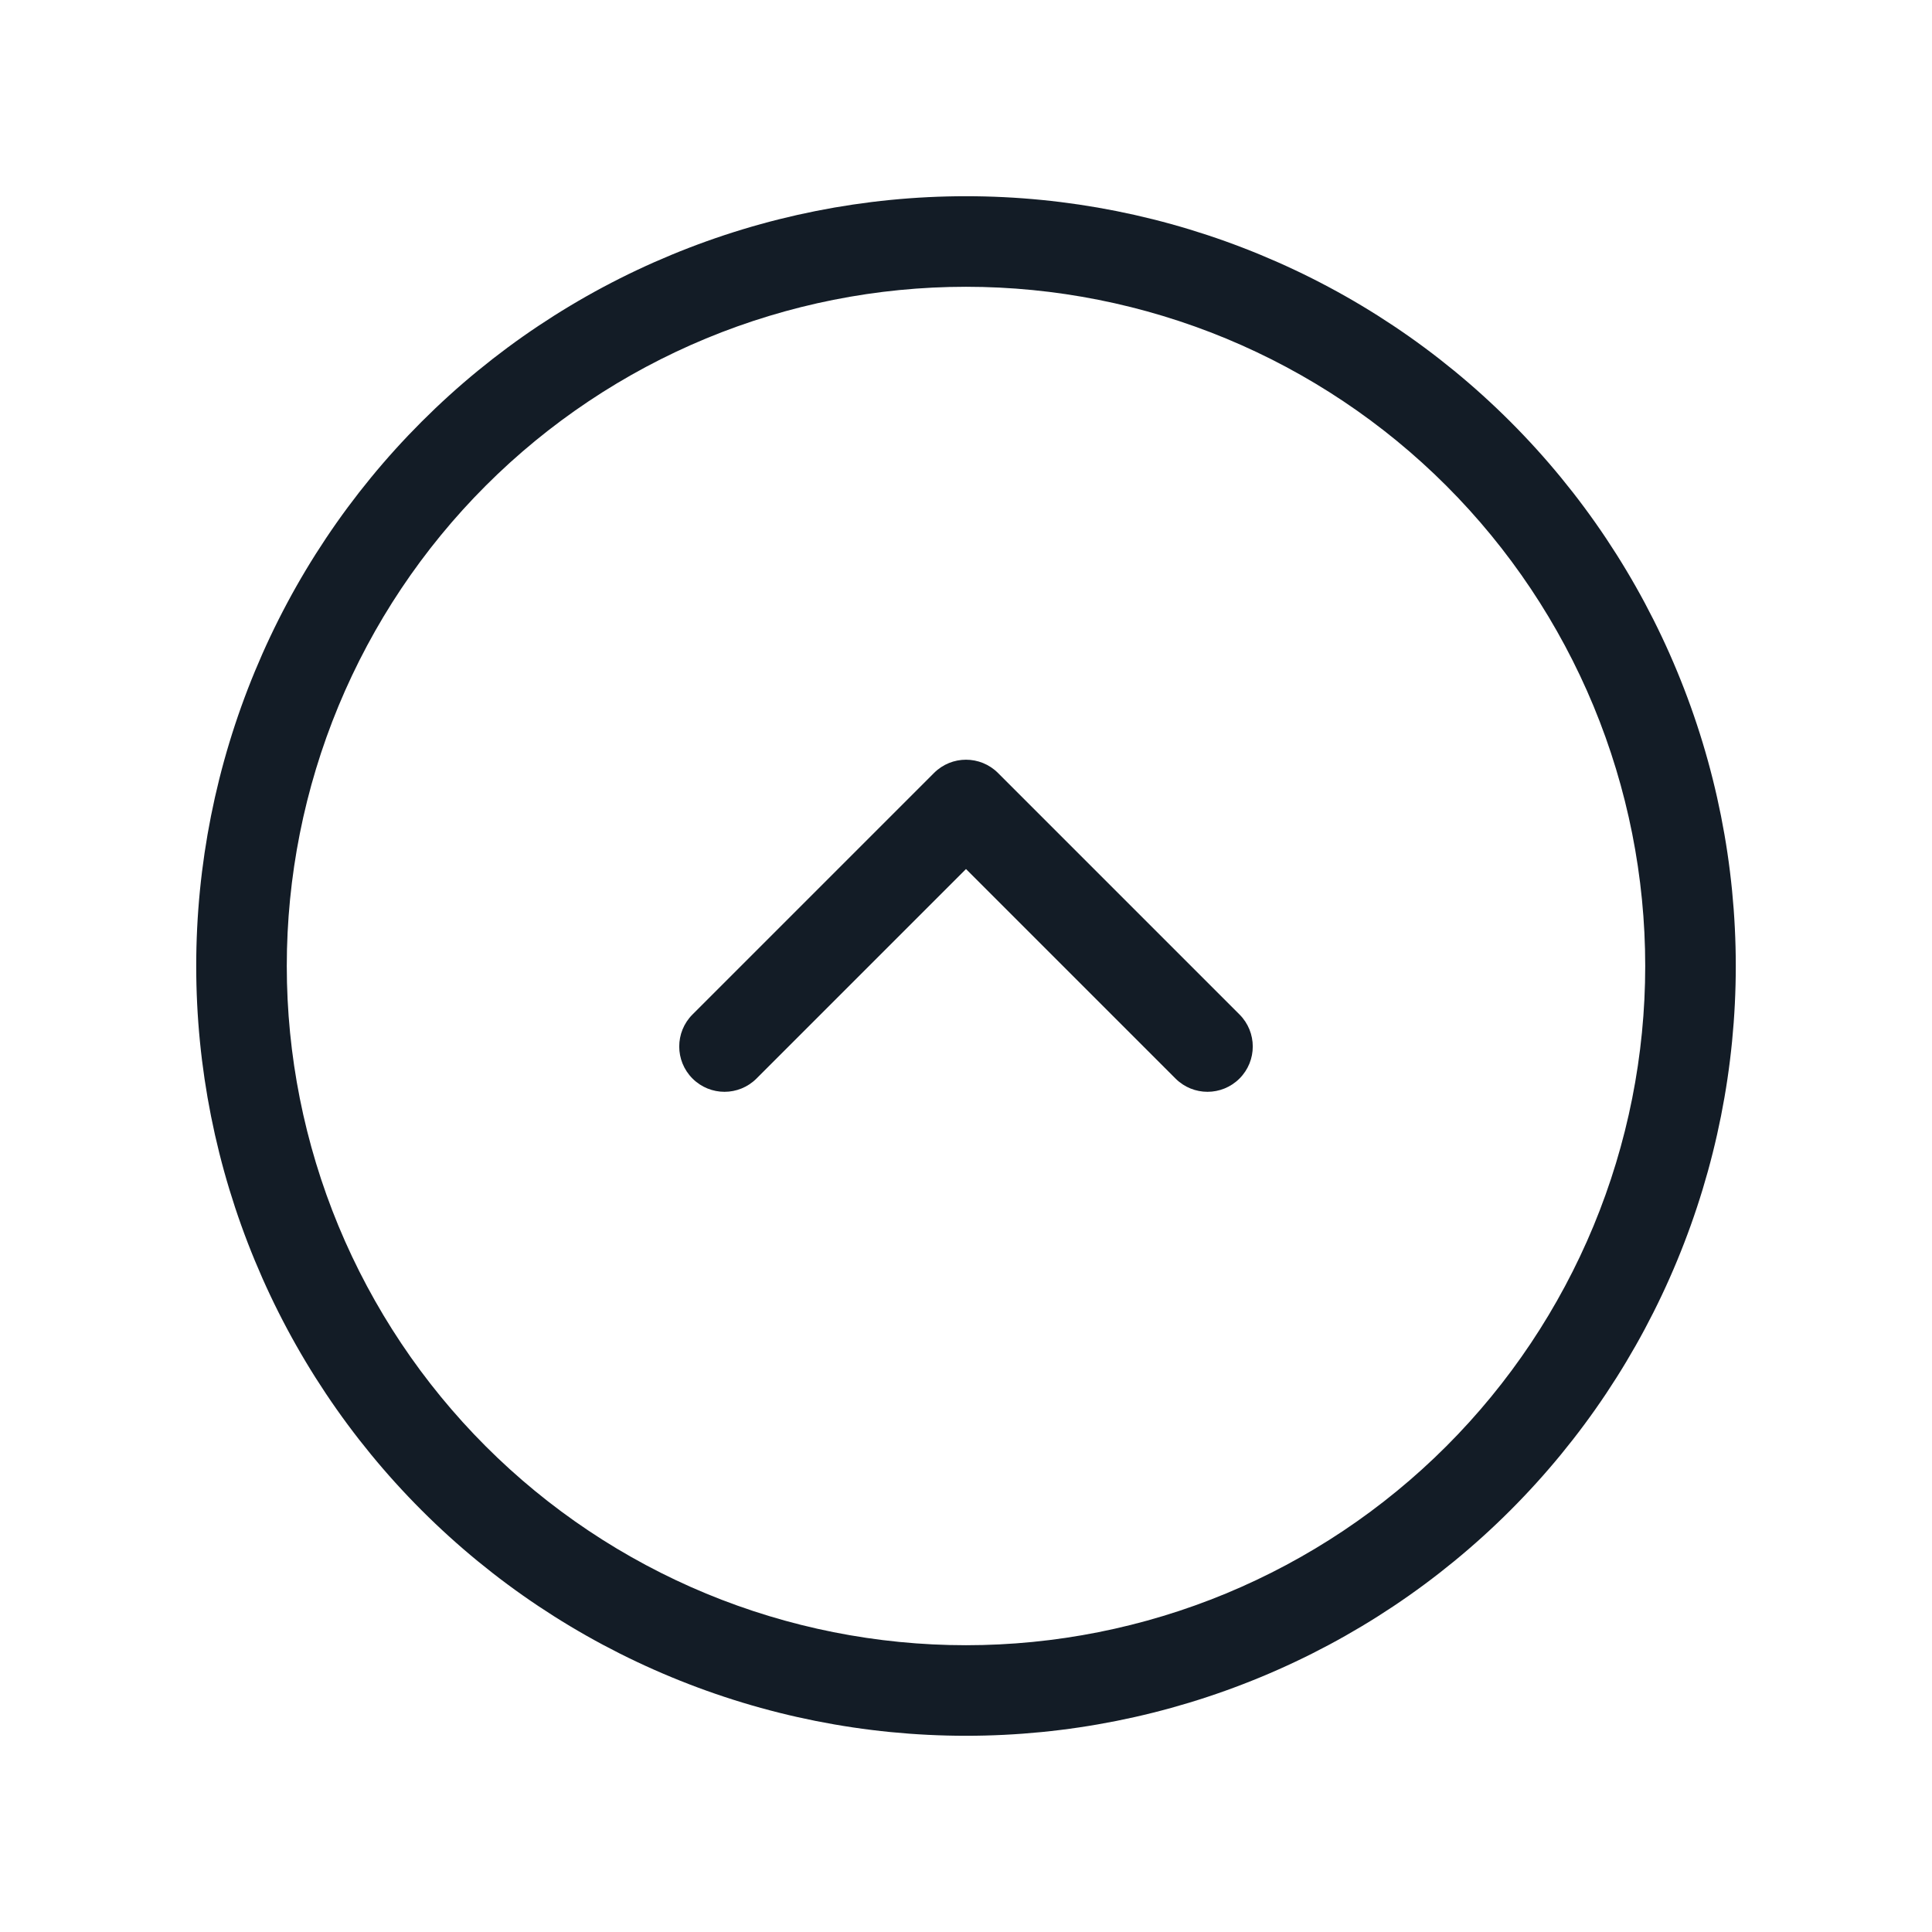 <svg width="32" height="32" viewBox="0 0 32 32" fill="none" xmlns="http://www.w3.org/2000/svg">
<path fill-rule="evenodd" clip-rule="evenodd" d="M15.47 12.803C15.763 12.51 16.237 12.51 16.53 12.803L20.53 16.803C20.823 17.096 20.823 17.571 20.53 17.864C20.237 18.157 19.763 18.157 19.47 17.864L16 14.394L12.53 17.864C12.237 18.157 11.763 18.157 11.47 17.864C11.177 17.571 11.177 17.096 11.47 16.803L15.47 12.803Z" fill="#131C26"/>
<path fill-rule="evenodd" clip-rule="evenodd" d="M11.121 4.221C12.668 3.58 14.326 3.25 16 3.25C17.674 3.25 19.332 3.58 20.879 4.221C22.426 4.861 23.832 5.8 25.016 6.984C26.2 8.168 27.139 9.574 27.779 11.121C28.42 12.668 28.75 14.326 28.75 16C28.75 17.674 28.42 19.332 27.779 20.879C27.139 22.426 26.2 23.832 25.016 25.016C23.832 26.2 22.426 27.139 20.879 27.779C19.332 28.42 17.674 28.75 16 28.75C14.326 28.75 12.668 28.42 11.121 27.779C9.574 27.139 8.168 26.2 6.984 25.016C5.8 23.832 4.861 22.426 4.221 20.879C3.58 19.332 3.25 17.674 3.25 16C3.25 14.326 3.58 12.668 4.221 11.121C4.861 9.574 5.8 8.168 6.984 6.984C8.168 5.8 9.574 4.861 11.121 4.221ZM16 4.75C14.523 4.75 13.06 5.041 11.695 5.606C10.33 6.172 9.09 7 8.045 8.045C7 9.09 6.172 10.33 5.606 11.695C5.041 13.06 4.75 14.523 4.75 16C4.75 17.477 5.041 18.94 5.606 20.305C6.172 21.67 7 22.91 8.045 23.955C9.09 25 10.33 25.828 11.695 26.394C13.06 26.959 14.523 27.25 16 27.25C17.477 27.25 18.94 26.959 20.305 26.394C21.67 25.828 22.91 25 23.955 23.955C25 22.91 25.828 21.67 26.394 20.305C26.959 18.94 27.25 17.477 27.25 16C27.25 14.523 26.959 13.06 26.394 11.695C25.828 10.33 25 9.09 23.955 8.045C22.91 7 21.67 6.172 20.305 5.606C18.94 5.041 17.477 4.75 16 4.75Z" fill="#131C26"/>
</svg>
